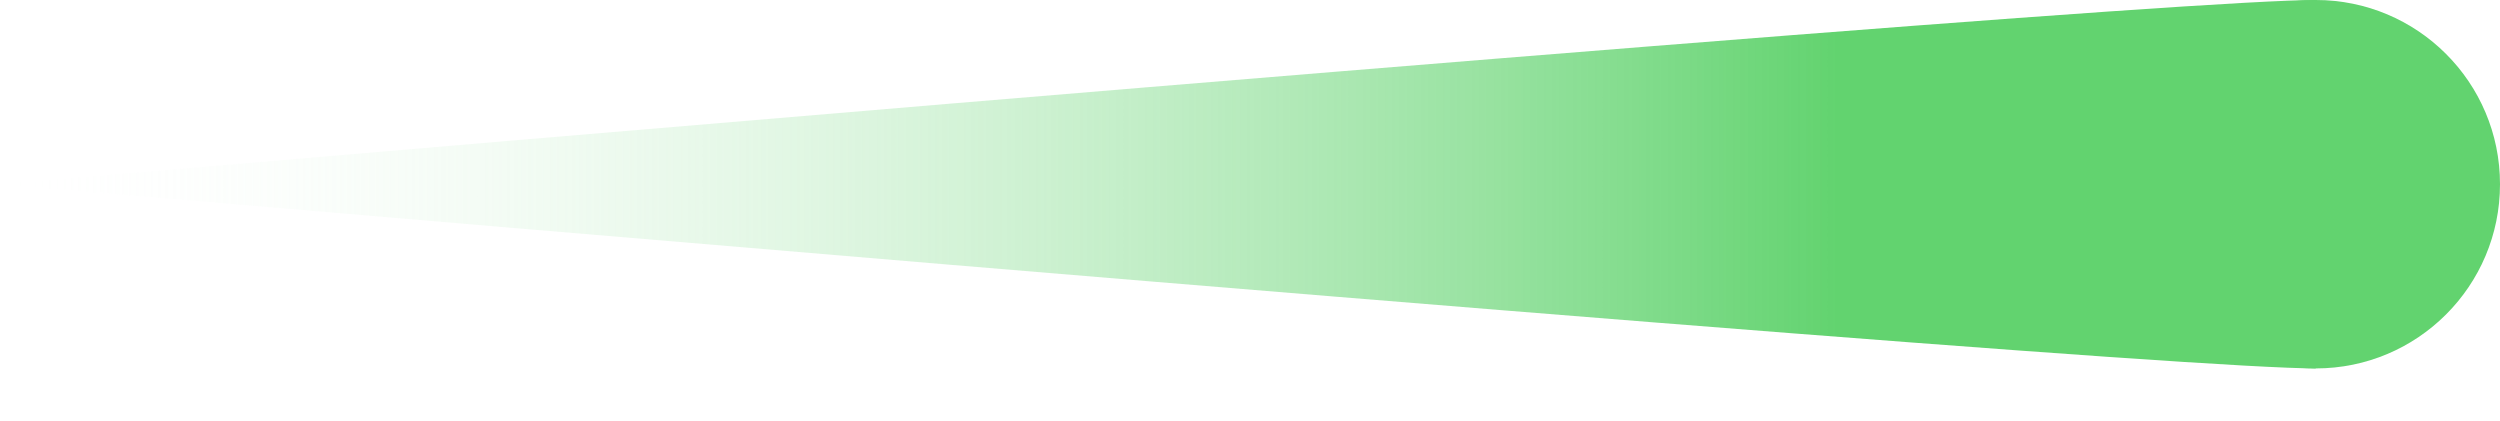 <svg xmlns="http://www.w3.org/2000/svg" width="95" height="16" viewBox="0 0 95 16">
    <defs>
        <linearGradient id="9173nh5t3a" x1="79.074%" x2="0%" y1="50%" y2="50%">
            <stop offset="0%" stop-color="#62d36f"/>
            <stop offset="100%" stop-color="#FFF" stop-opacity="0"/>
        </linearGradient>
    </defs>
    <g fill="none" fill-rule="evenodd">
        <path fill="url(#9173nh5t3a)" d="M88 14V0C83.774 0 54.44 2.333 0 7c54.44 4.667 83.774 7 88 7z"/>
        <circle cx="88" cy="7" r="7" fill="#62d36f"/>
    </g>
</svg>
